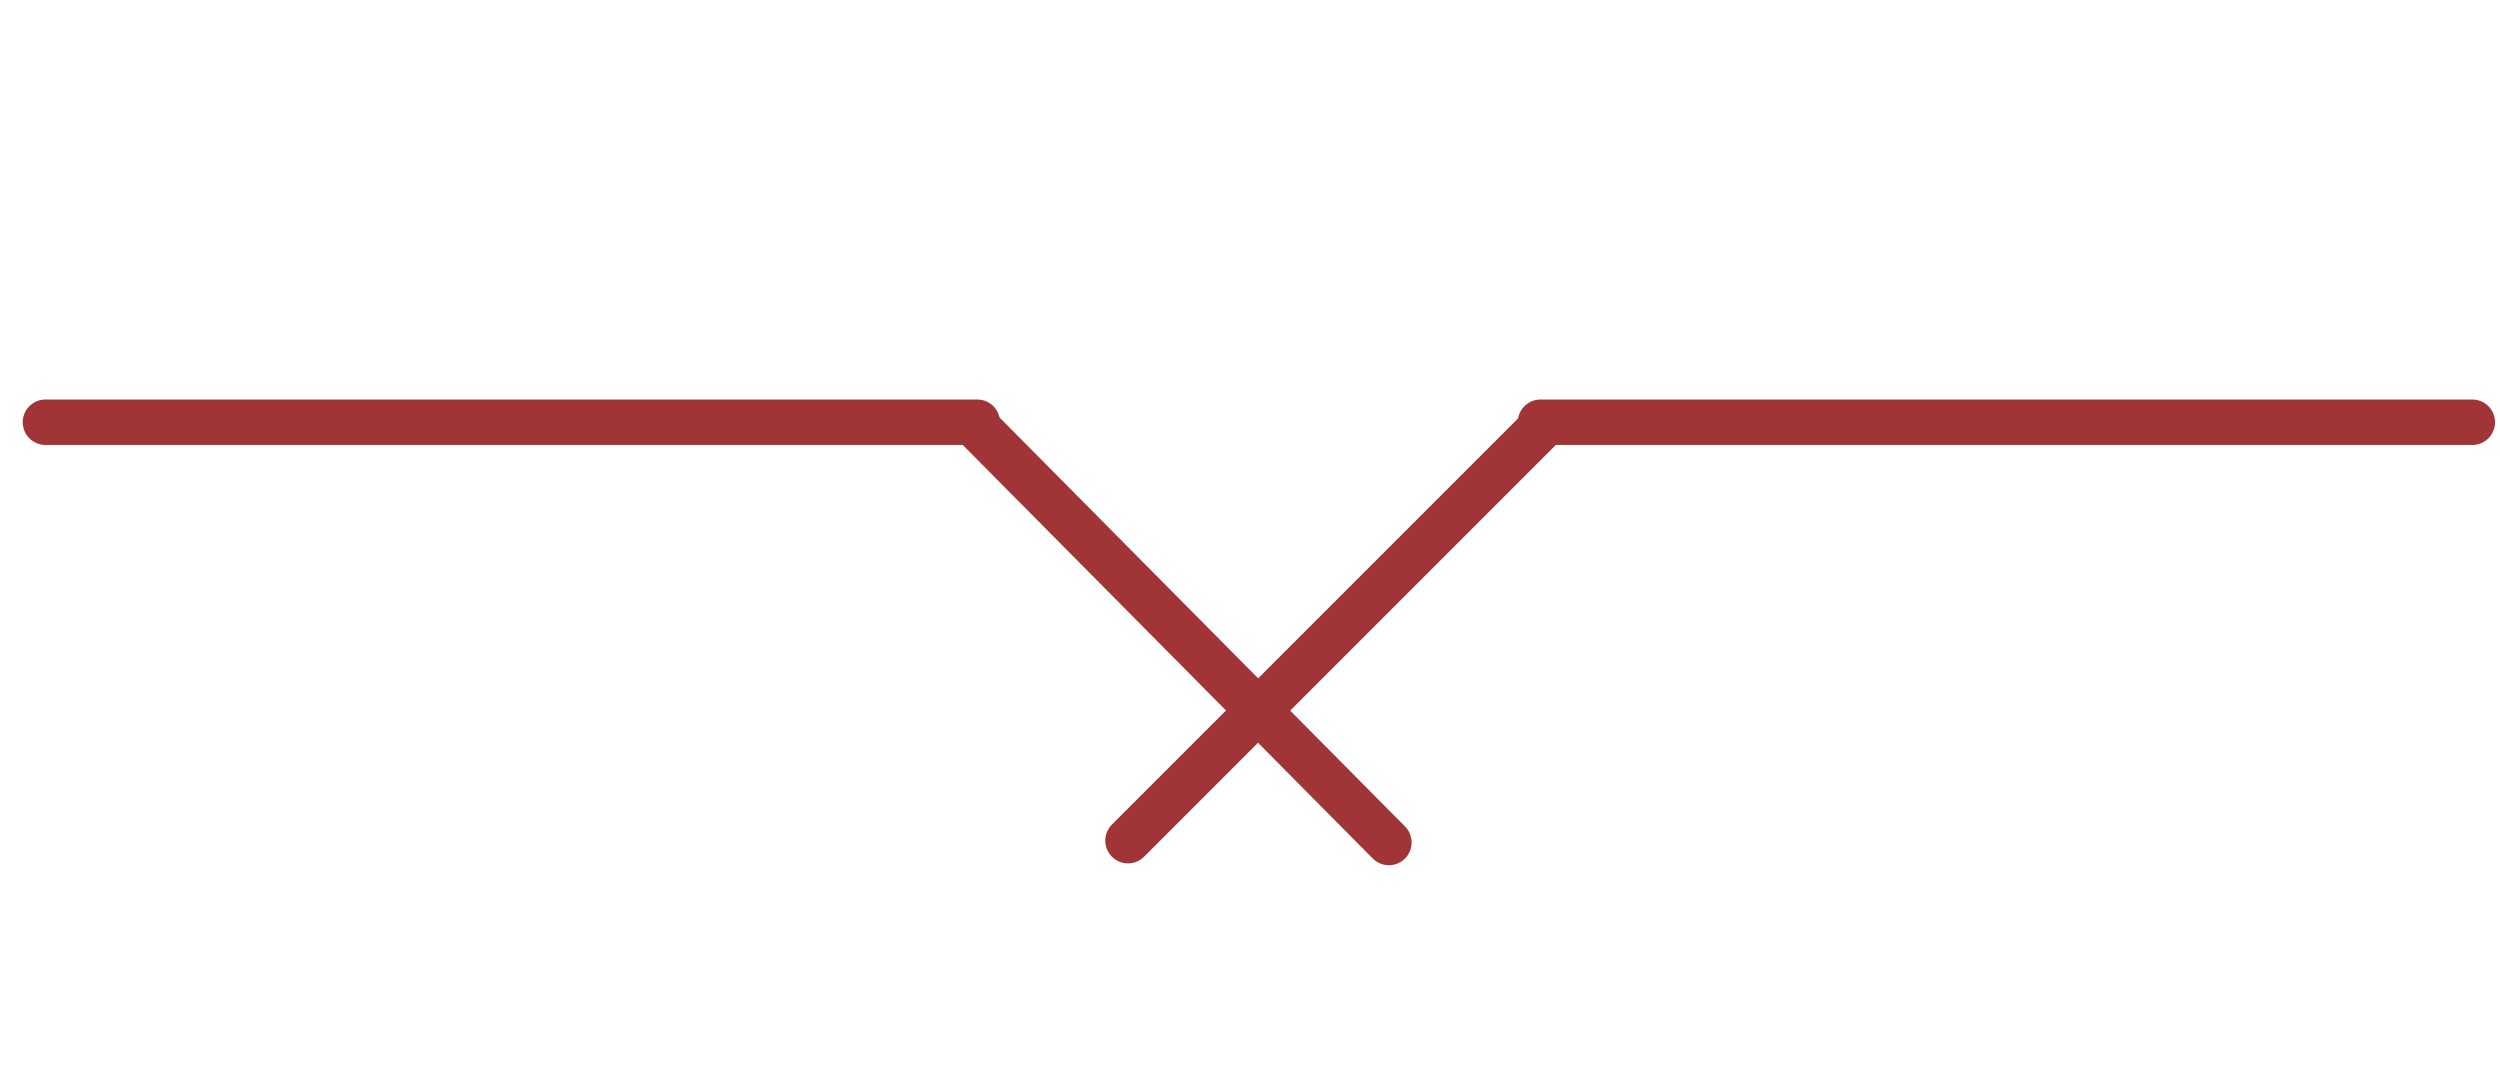 <?xml version="1.0" encoding="UTF-8"?>
<svg width="55px" height="24px" viewBox="0 0 55 24" version="1.1" xmlns="http://www.w3.org/2000/svg" xmlns:xlink="http://www.w3.org/1999/xlink">
    <title>M_ciciek</title>
    <g id="2-R" stroke="none" stroke-width="1" fill="none" fill-rule="evenodd" stroke-linecap="round" stroke-linejoin="round">
        <g id="Wywiad_mobile_a" transform="translate(-131, -1409)" stroke="#A13436">
            <g id="M_ciciek" transform="translate(132, 1411.692)">
                <g id="Group-Copy-12" transform="translate(26.706, 9.5) rotate(-135) translate(-26.706, -9.5) translate(20.206, 3)">
                    <line x1="2.02128484e-13" y1="4.03" x2="13" y2="4.086" id="Line"></line>
                    <line x1="4.087" y1="0" x2="4.087" y2="13" id="Line"></line>
                </g>
                <line x1="20.5" y1="6.597" x2="9.32232069e-12" y2="6.597" id="Line-2-Copy-21"></line>
                <line x1="53.391" y1="6.597" x2="32.891" y2="6.597" id="Line-2-Copy-22"></line>
            </g>
        </g>
    </g>
</svg>
